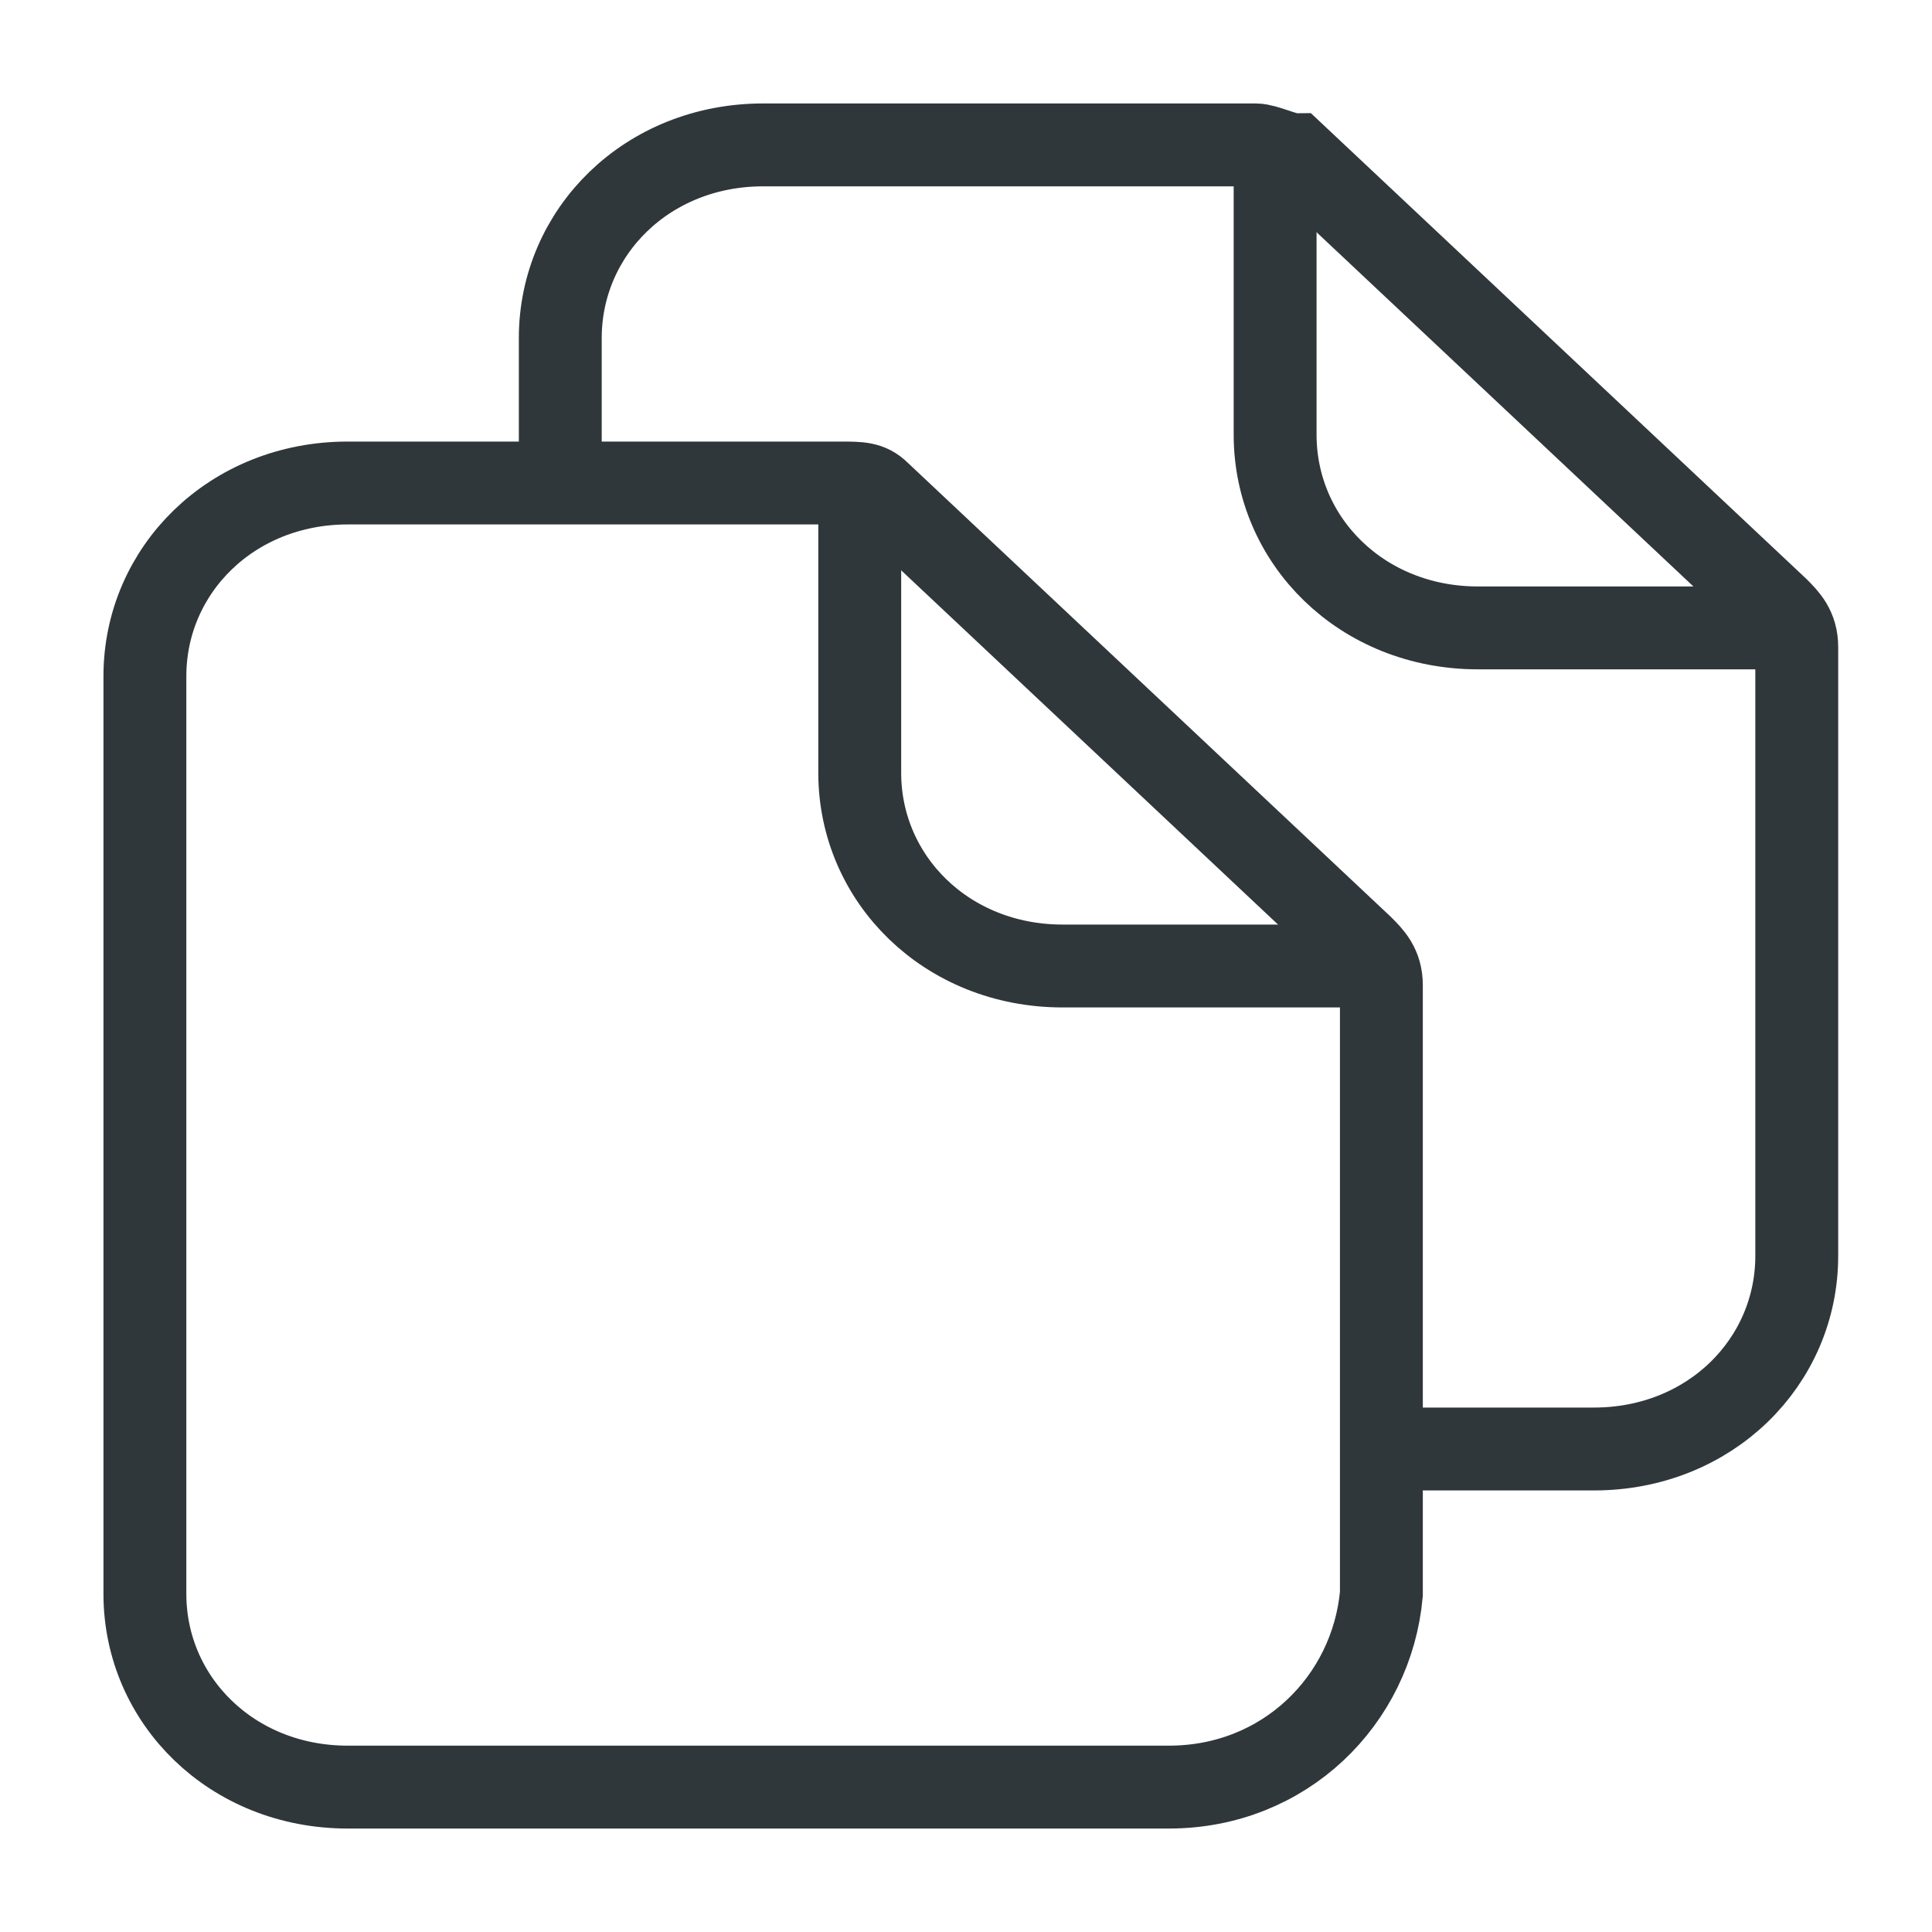 <?xml version="1.0" encoding="utf-8"?>
<!-- Generator: Adobe Illustrator 18.1.1, SVG Export Plug-In . SVG Version: 6.00 Build 0)  -->
<svg version="1.1" id="Background_2_" xmlns="http://www.w3.org/2000/svg" xmlns:xlink="http://www.w3.org/1999/xlink" x="0px"
	 y="0px" viewBox="0 0 20 20" enable-background="new 0 0 20 20" xml:space="preserve">
<g id="Grid_2_" display="none" enable-background="new    ">
	<defs>
		<path id="SVGID_1_" enable-background="new    " d="M-1320.7,794.9h85V-705h-85V794.9z M-1215.7,794.9h85V-705h-85V794.9z
			 M-1110.7,794.9h85V-705h-85V794.9z M-1005.7,794.9h85V-705h-85V794.9z M-900.7,794.9h85V-705h-85V794.9z M-795.7,794.9h85V-705
			h-85V794.9z M-690.7,794.9h85V-705h-85V794.9z M-585.7,794.9h85V-705h-85V794.9z M-480.7,794.9h85V-705h-85V794.9z M-375.7,794.9
			h85V-705h-85V794.9z M-270.7,794.9h85V-705h-85V794.9z M-165.7-705V794.9h85V-705H-165.7z"/>
	</defs>
	<clipPath id="SVGID_2_" display="inline">
		<use xlink:href="#SVGID_1_"  overflow="visible"/>
	</clipPath>
</g>
<g>
	<defs>
		<rect id="SVGID_3_" x="131.3" y="-705" width="1280" height="768"/>
	</defs>
	<clipPath id="SVGID_4_">
		<use xlink:href="#SVGID_3_"  overflow="visible"/>
	</clipPath>
</g>
<rect x="0" y="0" fill="none" width="20" height="20"/>
<g>
	<g>
		<path fill="none" stroke="#30373B" stroke-width="0.858" stroke-miterlimit="10" d="M12.1,18.5H3.6c-1.2,0-2.1-0.9-2.1-2V7
			c0-1.1,0.9-2,2.1-2h5.1C8.9,5,9,5,9.1,5.1l5,4.7c0.1,0.1,0.2,0.2,0.2,0.4v6.3C14.2,17.6,13.3,18.5,12.1,18.5z"/>
		<path fill="none" stroke="#30373B" stroke-width="0.858" stroke-miterlimit="10" d="M8.9,5.2V8c0,1.1,0.9,2,2.1,2H14"/>
	</g>
	<g>
		<path fill="none" stroke="#30373B" stroke-width="0.858" stroke-miterlimit="10" d="M5.8,5V3.5c0-1.1,0.9-2,2.1-2H13
			c0.1,0,0.3,0.1,0.4,0.1l5,4.7c0.1,0.1,0.2,0.2,0.2,0.4V13c0,1.1-0.9,2-2.1,2h-2.1"/>
		<path fill="none" stroke="#30373B" stroke-width="0.858" stroke-miterlimit="10" d="M13.2,1.7v2.8c0,1.1,0.9,2,2.1,2h2.9"/>
	</g>
</g>
</svg>
